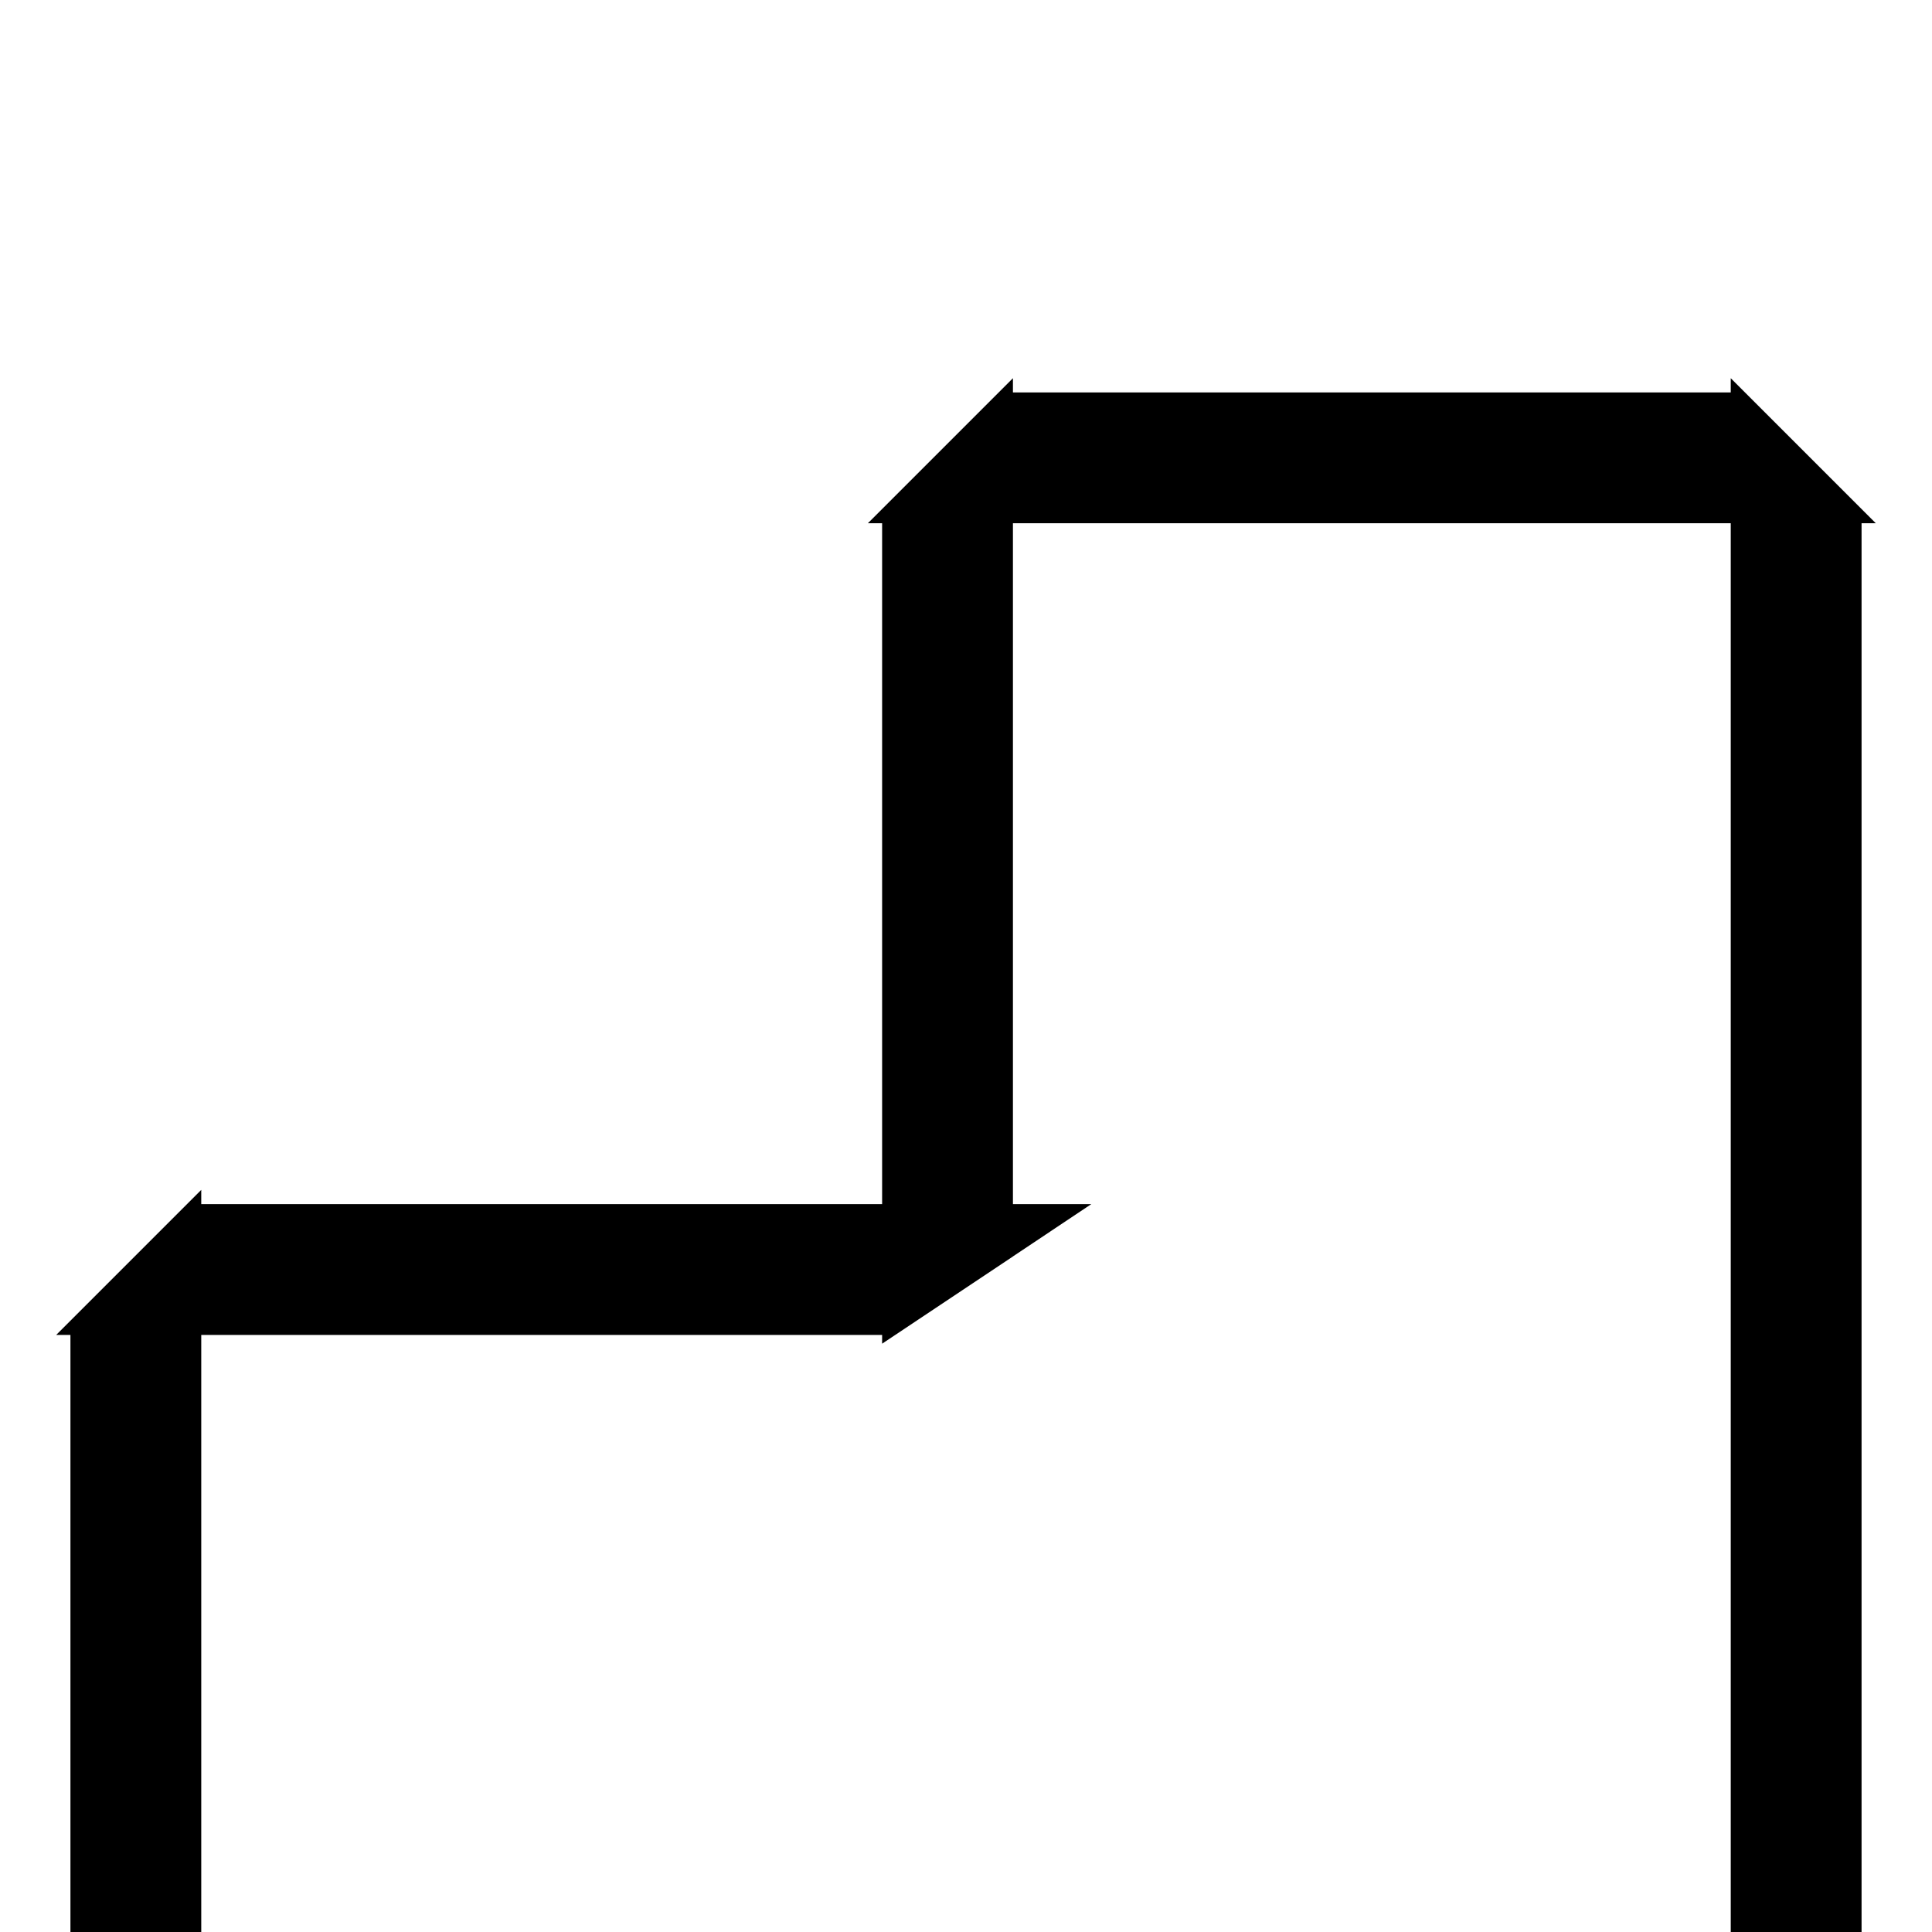 <svg width="24" height="24" viewBox="0 0 24 24" fill="none" xmlns="http://www.w3.org/2000/svg">
<g clip-path="url(#clip0_2662_12)">
<g filter="url(#filter0_d_2662_12)">
<path d="M11.083 11.583H11.494L10.932 11.958H2.375H2.207L2.582 11.583H11.083ZM11.958 11.274L11.583 11.524V11.083V2.582L11.958 2.207V2.375V11.274ZM12.458 1.875H12.29L12.665 1.5H21.418L21.793 1.875H21.625H12.458ZM22.125 2.207L22.5 2.582V14.75V21.418L22.125 21.793V21.625V13.375V2.375V2.207ZM21.625 22.125H21.793L21.418 22.5H2.582L2.207 22.125H2.375H21.625ZM1.875 21.625V21.793L1.5 21.418V12.665L1.875 12.29V12.458V21.625Z" fill="black" stroke="black" stroke-width="1.25"/>
</g>
</g>
<defs>
<filter id="filter0_d_2662_12" x="-3.302" y="0.698" width="30.604" height="30.604" filterUnits="userSpaceOnUse" color-interpolation-filters="sRGB">
<feFlood flood-opacity="0" result="BackgroundImageFix"/>
<feColorMatrix in="SourceAlpha" type="matrix" values="0 0 0 0 0 0 0 0 0 0 0 0 0 0 0 0 0 0 127 0" result="hardAlpha"/>
<feOffset dy="4"/>
<feGaussianBlur stdDeviation="2"/>
<feComposite in2="hardAlpha" operator="out"/>
<feColorMatrix type="matrix" values="0 0 0 0 0 0 0 0 0 0 0 0 0 0 0 0 0 0 0.25 0"/>
<feBlend mode="normal" in2="BackgroundImageFix" result="effect1_dropShadow_2662_12"/>
<feBlend mode="normal" in="SourceGraphic" in2="effect1_dropShadow_2662_12" result="shape"/>
</filter>
<clipPath id="clip0_2662_12">
<rect width="24" height="24" fill="white"/>
</clipPath>
</defs>
</svg>
